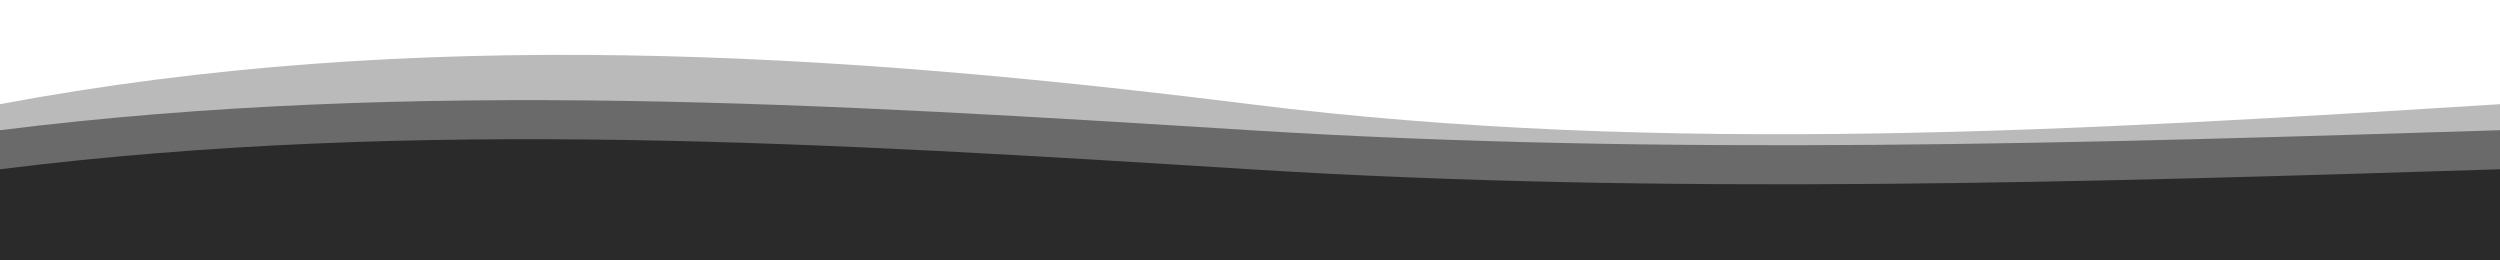 <svg width="1920" height="200" viewBox="0 0 1920 200" fill="none" xmlns="http://www.w3.org/2000/svg" preserveAspectRatio="none">
  <path d="M0 80C320 20 640 40 960 80C1280 120 1600 100 1920 80V200H0V80Z" fill="url(#gradient-dark)" opacity="0.3"/>
  <path d="M0 100C320 60 640 80 960 100C1280 120 1600 110 1920 100V200H0V100Z" fill="url(#gradient-dark)" opacity="0.5"/>
  <path d="M0 130C320 90 640 110 960 130C1280 150 1600 140 1920 130V200H0V130Z" fill="url(#gradient-dark)" opacity="0.8"/>
  <defs>
    <linearGradient id="gradient-dark" x1="0" y1="0" x2="1920" y2="0">
      <stop offset="0%" stop-color="#1a1a1a"/>
      <stop offset="50%" stop-color="#2d2d2d"/>
      <stop offset="100%" stop-color="#1a1a1a"/>
    </linearGradient>
  </defs>
</svg>